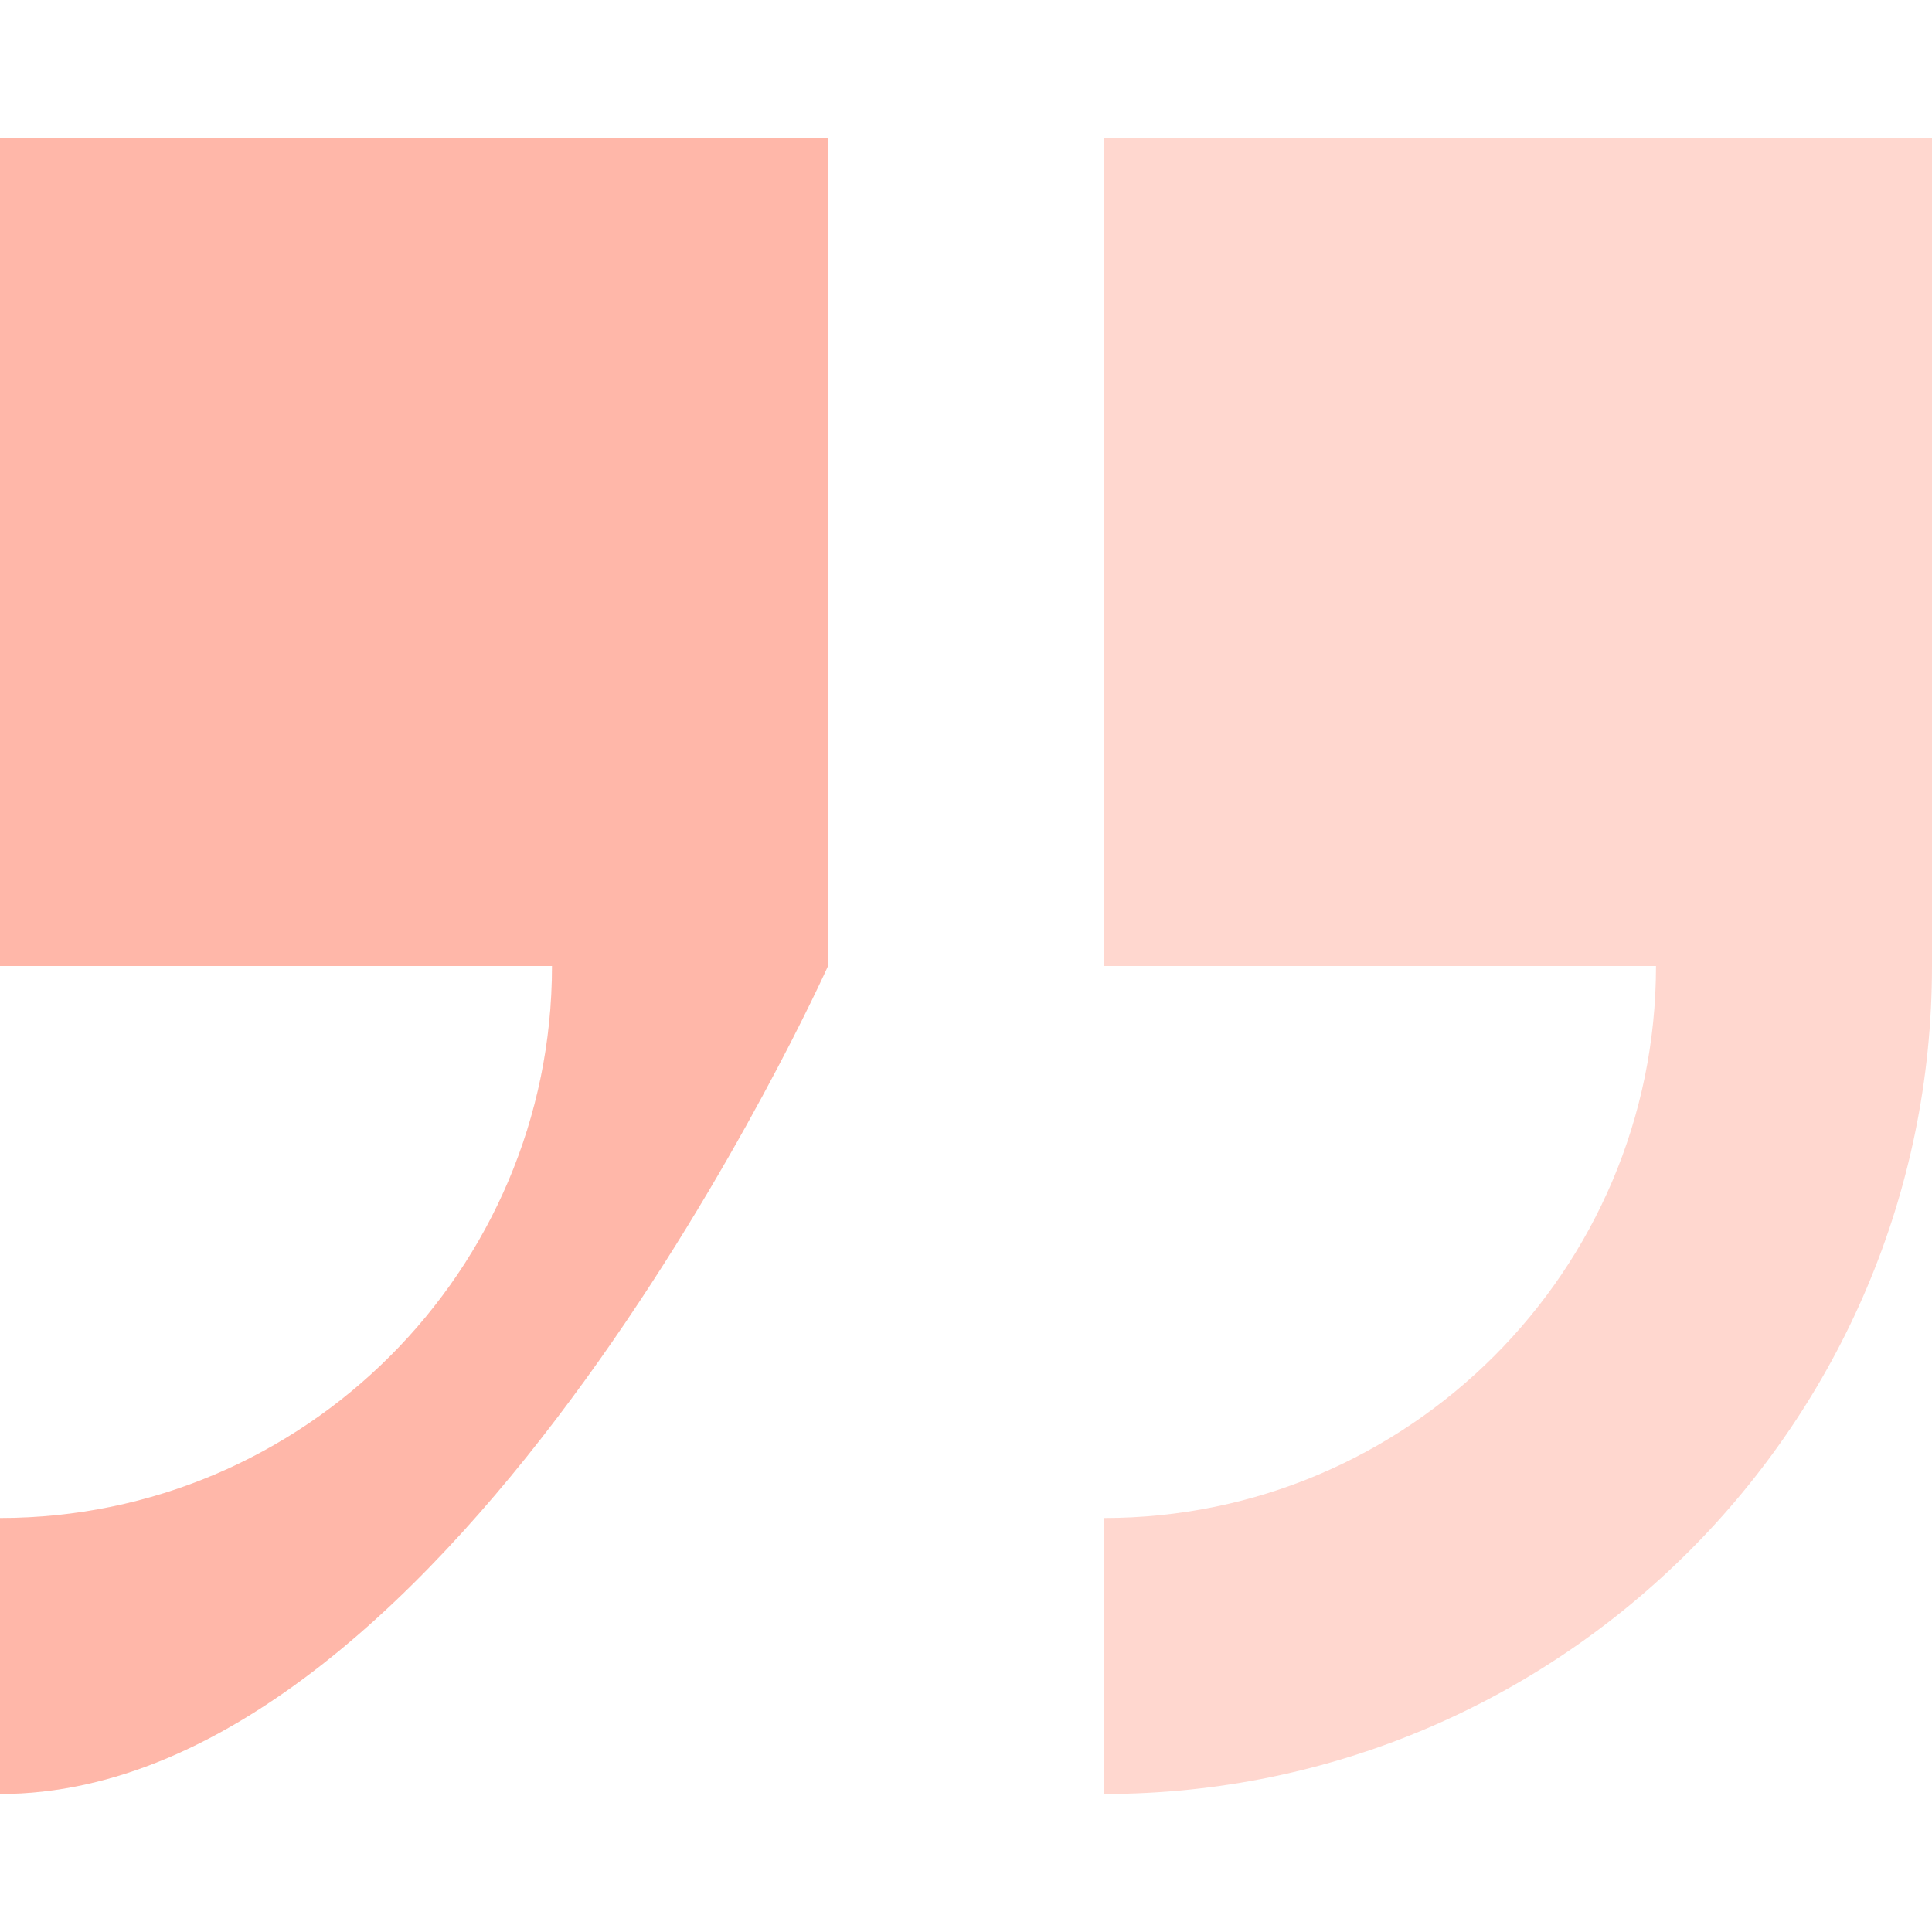 <svg width="56" height="56" viewBox="0 0 56 56" fill="none" xmlns="http://www.w3.org/2000/svg" xmlns:xlink="http://www.w3.org/1999/xlink">
	<desc>
			Created with Pixso.
	</desc>
	<defs>
		<clipPath id="clip14_2072">
			<rect id="quote 1" width="56" height="56" fill="white" fill-opacity="0"/>
		</clipPath>
	</defs>
	<rect id="quote 1" width="56" height="56" fill="#FFFFFF" fill-opacity="0"/>
	<g clip-path="url(#clip14_2072)">
		<path id="Vector" d="M32 4L32 28L48 28C48 36.82 40.82 44 32 44L32 52C45.23 52 56 41.23 56 28L56 4L32 4Z" fill="#FF3811" fill-opacity="0.2" fill-rule="nonzero"/>
		<path id="Vector" d="M0 28L16 28C16 36.82 8.82 44 0 44L0 52C13.23 52 24 28 24 28L24 4L0 4L0 28Z" fill="#FF3811" fill-opacity="0.2" fill-rule="nonzero"/>
		<path id="Vector" d="M0 28L16 28C16 36.82 8.82 44 0 44L0 52C13.23 52 24 28 24 28L24 4L0 4L0 28Z" fill="#FF3811" fill-opacity="0.2" fill-rule="nonzero"/>
	</g>
</svg>
